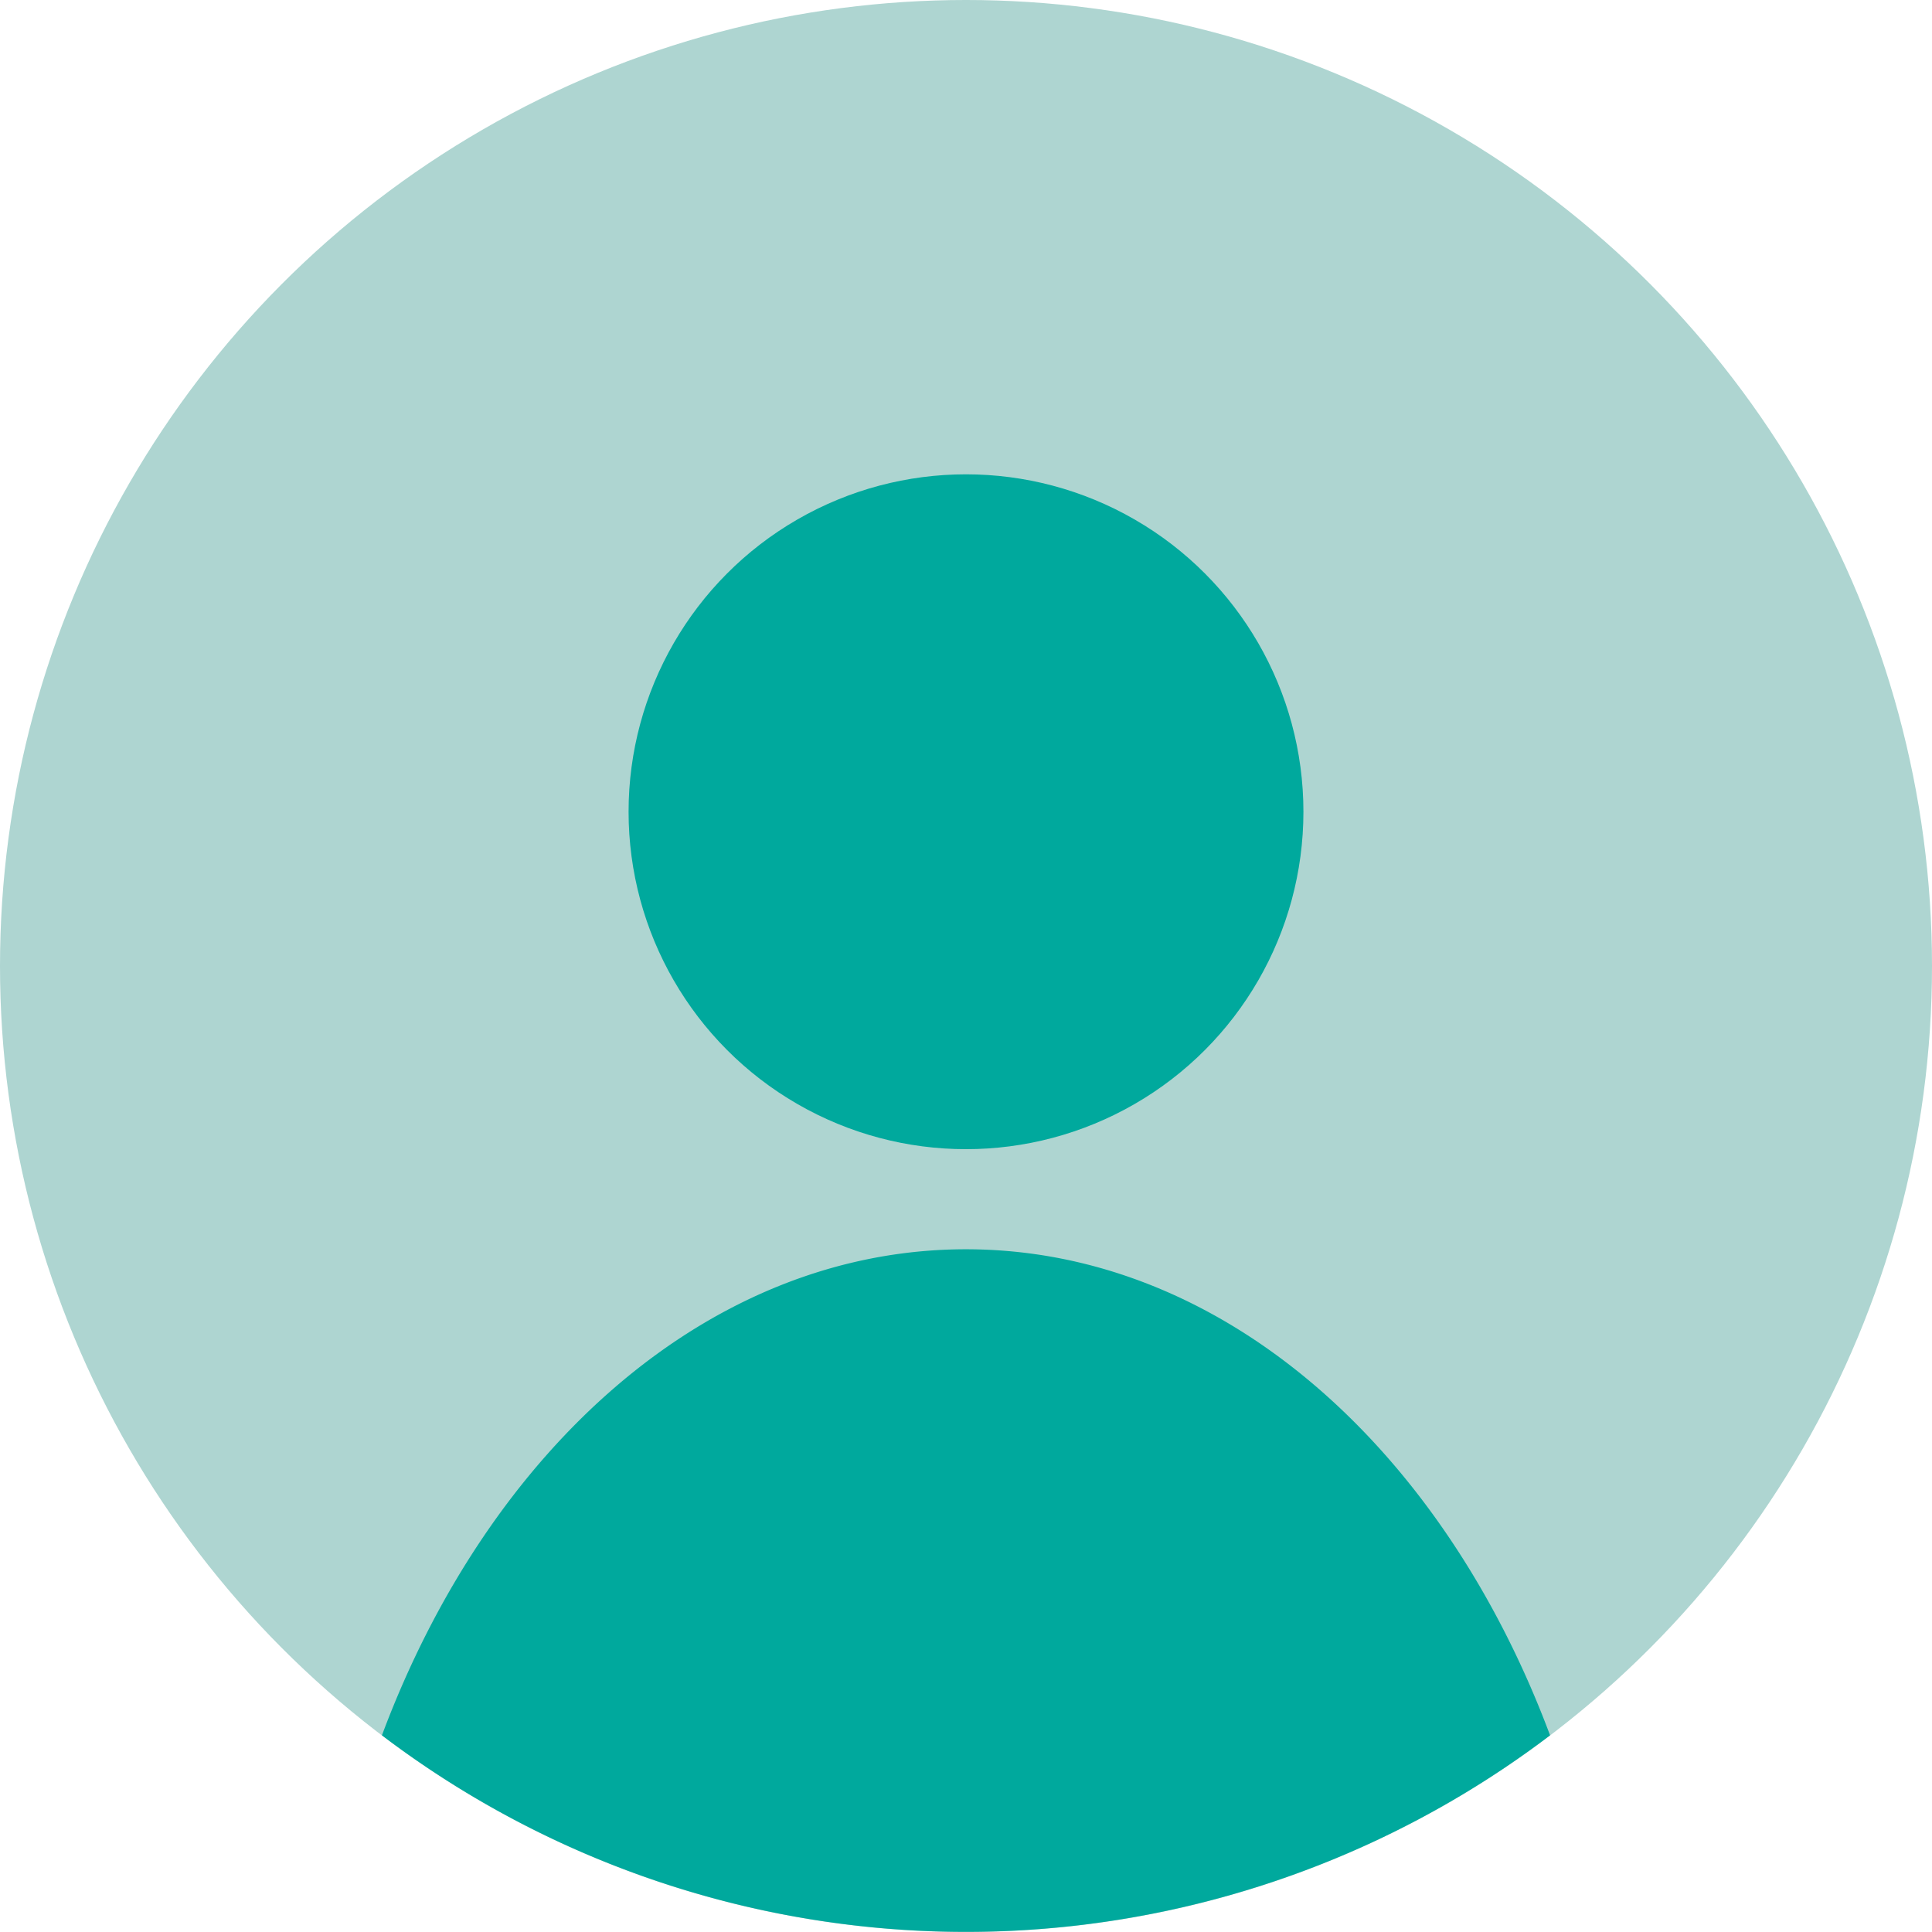 <svg xmlns="http://www.w3.org/2000/svg" viewBox="0 0 120.24 120.24"><defs><style>.cls-1{fill:#aed5d1;}.cls-2{fill:#00a99d;}</style></defs><title>icoAsset 8</title><g id="Layer_2" data-name="Layer 2"><g id="Layer_1-2" data-name="Layer 1"><circle class="cls-1" cx="60.12" cy="60.12" r="60.12"/><circle class="cls-2" cx="60.12" cy="50.52" r="21"/><path class="cls-2" d="M96.47,108a60.13,60.13,0,0,1-72.7,0c6.7-17.94,20.46-30.25,36.35-30.25S89.77,90.07,96.47,108Z"/></g></g></svg>